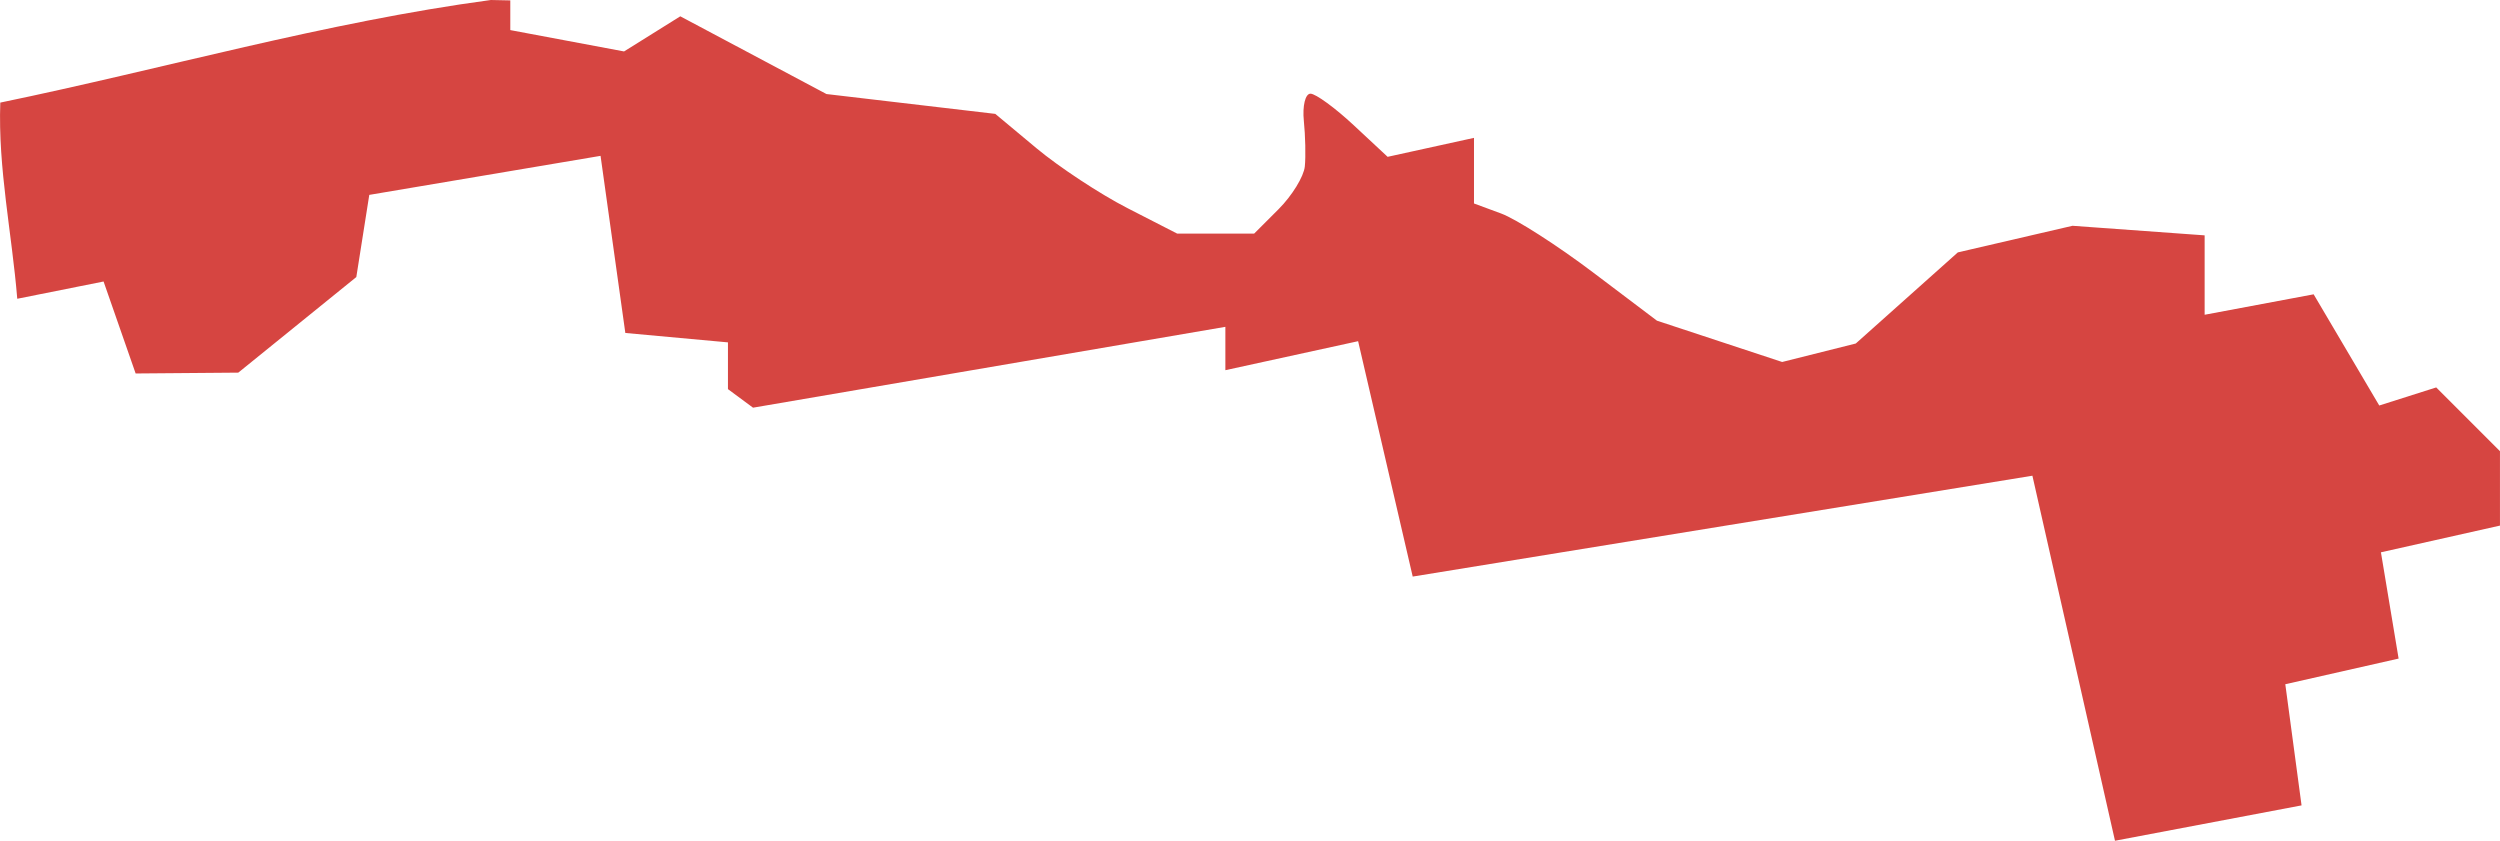 <?xml version="1.0" encoding="UTF-8" standalone="no"?>
<svg
   xmlns:dc="http://purl.org/dc/elements/1.1/"
   xmlns:cc="http://creativecommons.org/ns#"
   xmlns:rdf="http://www.w3.org/1999/02/22-rdf-syntax-ns#"
   xmlns:svg="http://www.w3.org/2000/svg"
   xmlns="http://www.w3.org/2000/svg"
   xmlns:sodipodi="http://sodipodi.sourceforge.net/DTD/sodipodi-0.dtd"
   xmlns:inkscape="http://www.inkscape.org/namespaces/inkscape"
   version="1.0"
   width="91.211"
   height="30.674"
   id="svg2"
   sodipodi:docname="OH_9.svg"
   inkscape:version="0.92.2 5c3e80d, 2017-08-06">
  <defs
     id="defs142" />
  <sodipodi:namedview
     pagecolor="#ffffff"
     bordercolor="#666666"
     borderopacity="1"
     objecttolerance="10"
     gridtolerance="10"
     guidetolerance="10"
     inkscape:pageopacity="0"
     inkscape:pageshadow="2"
     inkscape:window-width="640"
     inkscape:window-height="480"
     id="namedview140"
     showgrid="false"
     inkscape:zoom="0.12542268"
     inkscape:cx="-605.55344"
     inkscape:cy="-241.72917"
     inkscape:window-x="0"
     inkscape:window-y="0"
     inkscape:window-maximized="0"
     inkscape:current-layer="svg2" />
  <path
     d="m 77.164,30.674 -3.013,-13.318 -22.609,3.68 -1.992,-8.588 -4.843,1.058 v -1.582 l -17.233,2.95 -0.915,-0.677 v -1.706 l -3.744,-0.343 -0.904,-6.462 -8.438,1.424 -0.473,2.998 -4.306,3.487 -3.745,0.031 -1.17,-3.356 -3.149,0.63 c -0.195,-2.381 -0.705,-4.765 -0.619,-7.157 C 5.965,2.514 11.873,0.81 17.909,0 l 0.709,0.015 v 1.083 l 4.15,0.779 2.052,-1.282 5.333,2.836 6.16,0.724 1.502,1.253 c 0.826,0.689 2.319,1.672 3.317,2.184 l 1.815,0.93 h 2.811 l 0.891,-0.891 c 0.49,-0.49 0.921,-1.192 0.957,-1.56 0.036,-0.368 0.02,-1.115 -0.036,-1.661 -0.055,-0.546 0.053,-0.992 0.242,-0.992 0.189,0 0.899,0.518 1.579,1.152 l 1.236,1.152 3.151,-0.692 v 2.394 l 0.993,0.367 c 0.546,0.202 2.047,1.164 3.337,2.138 l 2.345,1.771 4.568,1.507 2.686,-0.674 3.723,-3.324 4.184,-0.971 4.821,0.349 v 2.897 l 3.977,-0.746 2.394,4.057 2.078,-0.66 2.326,2.327 v 2.714 l -4.343,0.975 0.645,3.877 -4.134,0.936 0.593,4.42 z"
     style="fill:#D64541;fill-opacity:1"
     id="OH_9"
     inkscape:connector-curvature="0" />
</svg>
